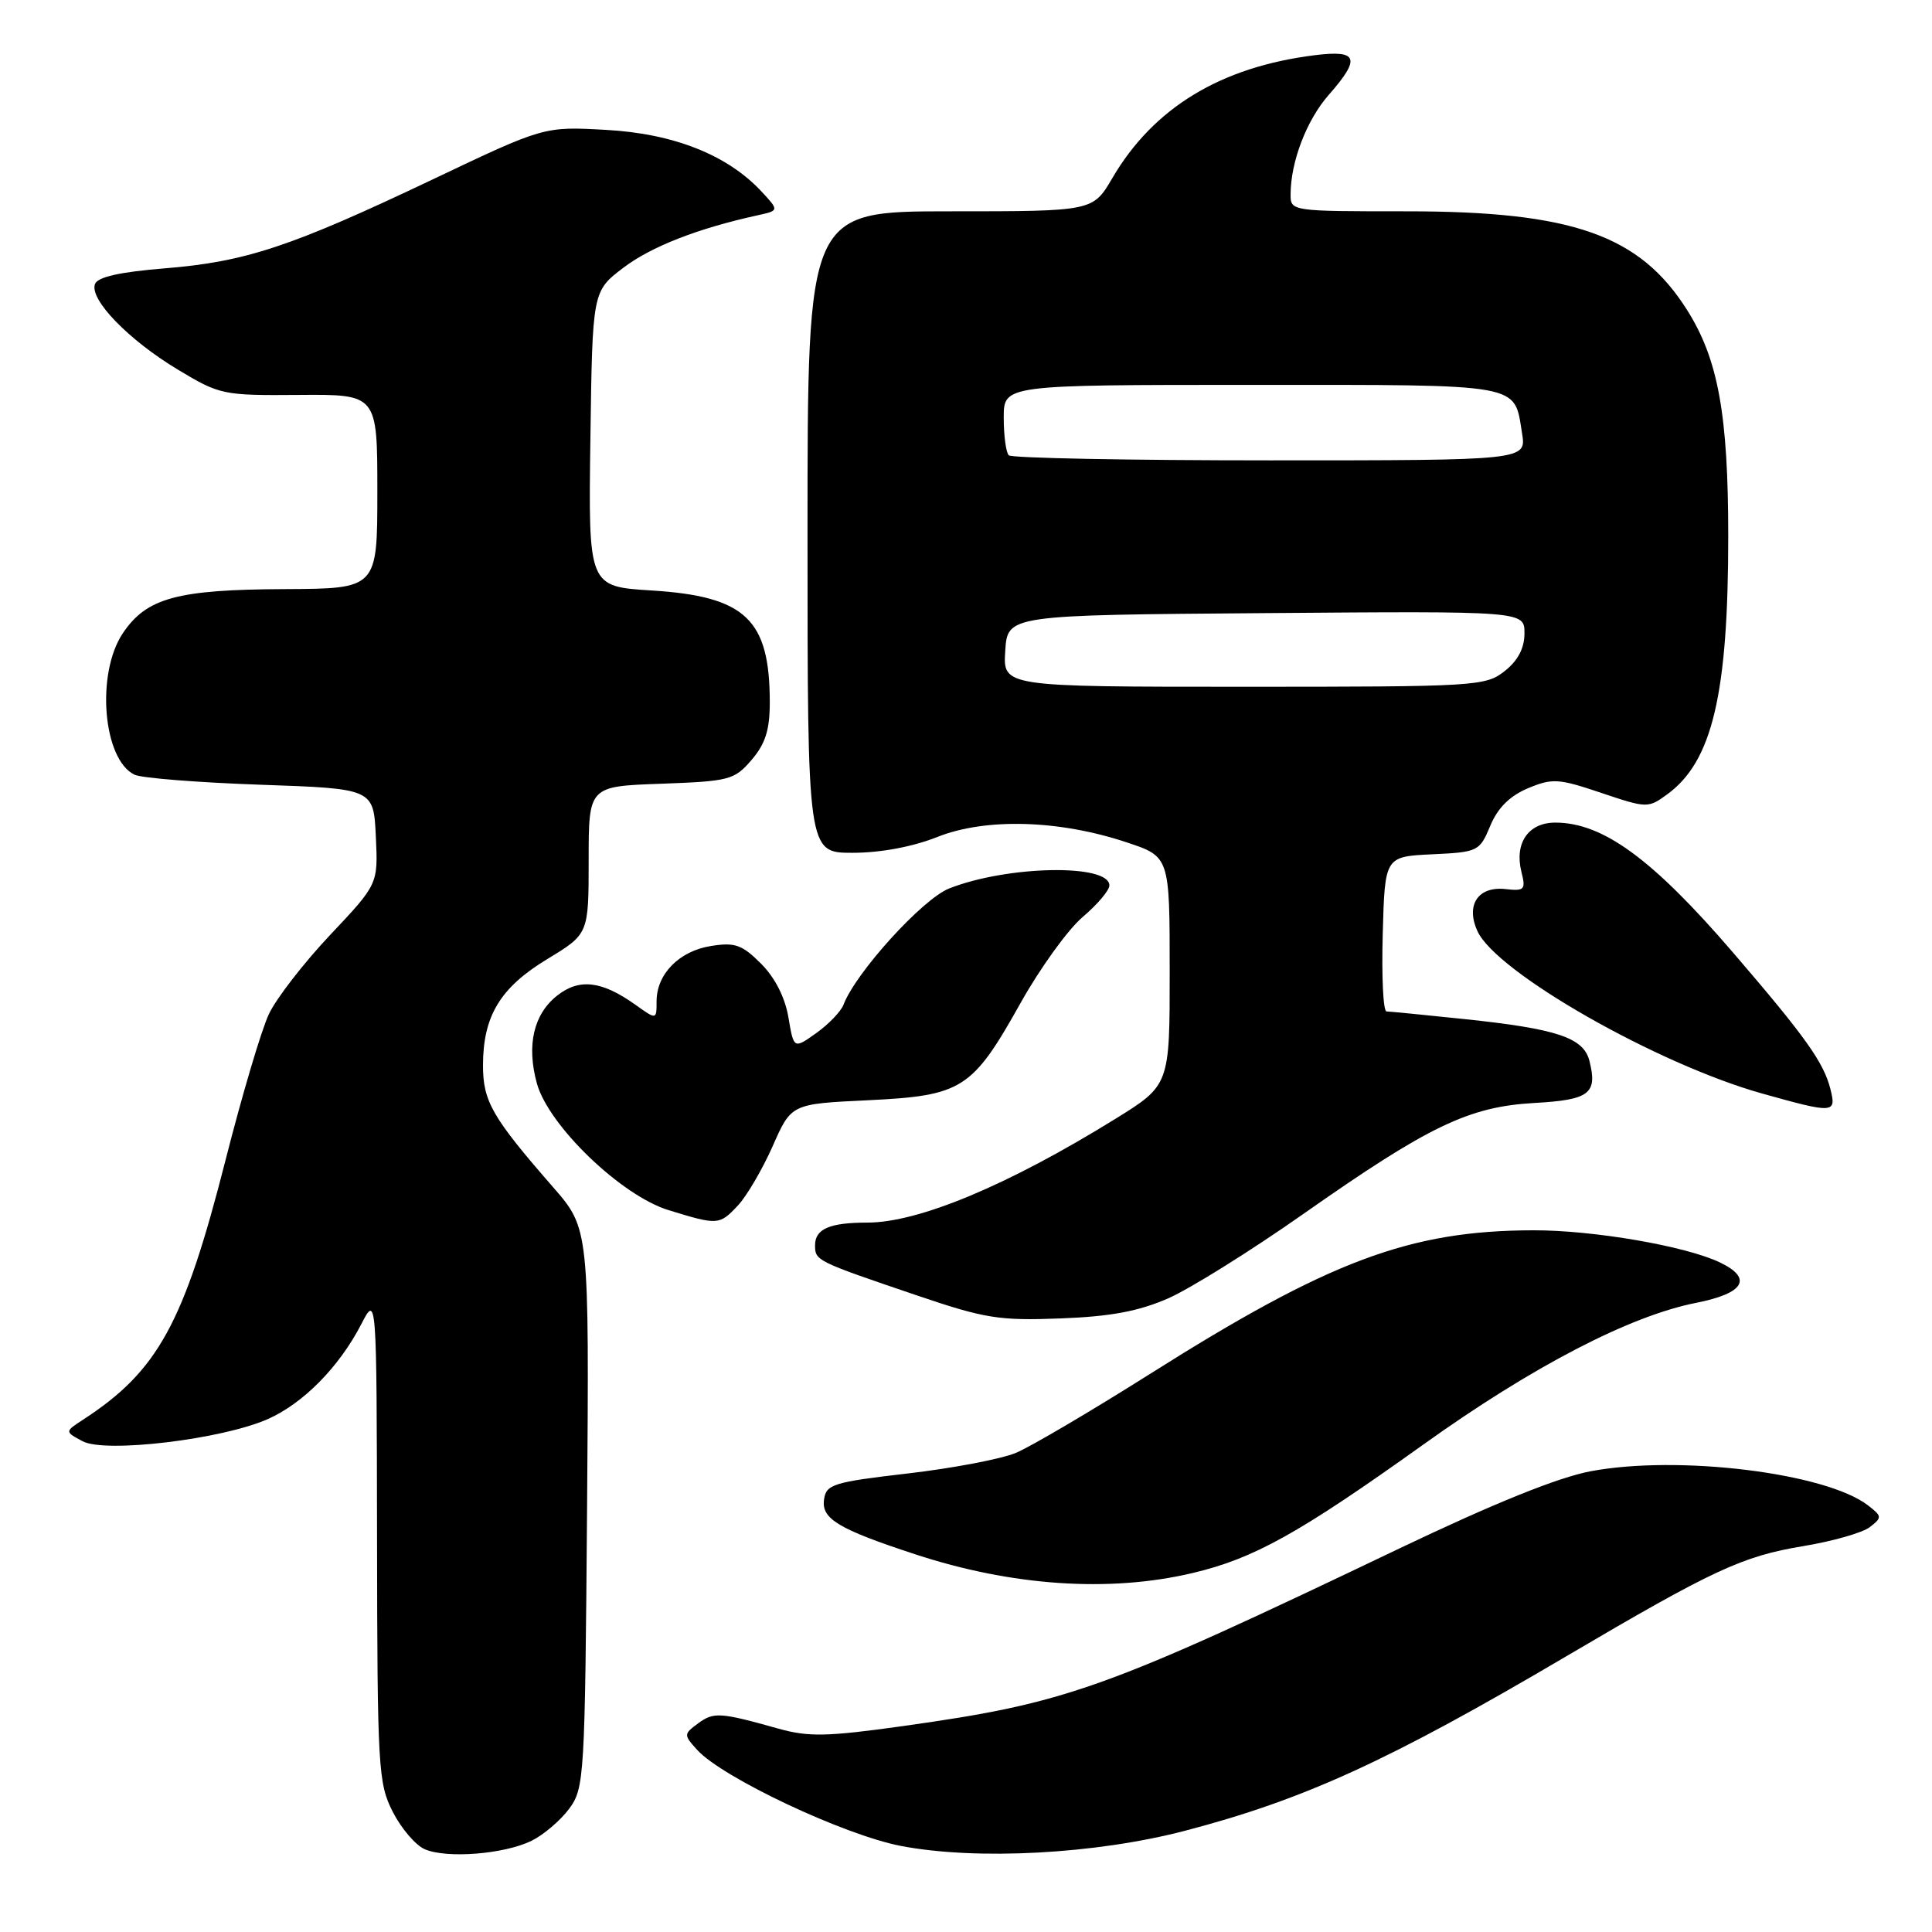 <?xml version="1.0" encoding="UTF-8" standalone="no"?>
<!DOCTYPE svg PUBLIC "-//W3C//DTD SVG 1.1//EN" "http://www.w3.org/Graphics/SVG/1.1/DTD/svg11.dtd" >
<svg xmlns="http://www.w3.org/2000/svg" xmlns:xlink="http://www.w3.org/1999/xlink" version="1.1" viewBox="0 0 256 256">
 <g >
 <path fill="currentColor"
d=" M 70.42 243.92 C 72.01 243.14 74.26 241.23 75.41 239.68 C 77.43 236.95 77.51 235.59 77.79 199.83 C 78.07 162.80 78.07 162.80 73.29 157.31 C 65.22 148.06 64.00 145.94 64.00 141.18 C 64.00 134.63 66.28 130.86 72.52 127.08 C 78.00 123.76 78.00 123.76 78.00 113.97 C 78.00 104.19 78.00 104.19 87.59 103.85 C 96.66 103.52 97.31 103.35 99.59 100.69 C 101.41 98.57 102.00 96.72 102.00 93.09 C 102.00 82.05 98.80 79.02 86.33 78.24 C 77.96 77.72 77.96 77.72 78.23 58.16 C 78.50 38.60 78.50 38.60 82.58 35.49 C 86.26 32.69 92.43 30.27 100.38 28.53 C 103.25 27.90 103.25 27.90 100.88 25.35 C 96.37 20.52 89.25 17.70 80.30 17.21 C 72.09 16.75 72.09 16.75 57.30 23.79 C 38.52 32.71 32.57 34.69 21.80 35.56 C 15.89 36.04 12.94 36.70 12.59 37.63 C 11.81 39.65 17.00 45.02 23.54 48.96 C 29.14 52.33 29.53 52.41 39.64 52.33 C 50.00 52.25 50.00 52.25 50.00 65.12 C 50.00 78.00 50.00 78.00 37.75 78.06 C 23.45 78.12 19.43 79.22 16.28 83.90 C 12.70 89.23 13.63 100.63 17.82 102.65 C 18.74 103.10 26.25 103.69 34.50 103.98 C 49.50 104.50 49.50 104.50 49.80 110.83 C 50.10 117.15 50.10 117.15 43.76 123.87 C 40.27 127.57 36.62 132.28 35.64 134.35 C 34.65 136.42 32.07 145.13 29.89 153.70 C 24.37 175.38 20.93 181.65 11.03 188.10 C 8.57 189.70 8.57 189.70 10.94 190.97 C 13.95 192.58 29.45 190.72 35.50 188.03 C 40.19 185.95 44.94 181.12 47.85 175.50 C 49.91 171.50 49.91 171.50 49.96 203.79 C 50.00 234.30 50.11 236.30 52.05 240.09 C 53.17 242.29 55.08 244.52 56.30 245.04 C 59.22 246.29 66.80 245.69 70.42 243.92 Z  M 157.00 242.59 C 172.82 238.45 184.05 233.31 207.50 219.49 C 227.03 207.99 230.86 206.21 238.93 204.87 C 242.83 204.23 246.81 203.09 247.76 202.35 C 249.40 201.08 249.39 200.91 247.52 199.47 C 241.93 195.16 222.39 192.76 210.76 194.95 C 206.43 195.77 197.94 199.20 185.38 205.20 C 146.15 223.96 141.46 225.64 119.67 228.71 C 109.60 230.12 107.14 230.17 103.17 229.06 C 95.41 226.88 94.58 226.83 92.51 228.35 C 90.58 229.78 90.57 229.87 92.38 231.87 C 95.72 235.55 111.84 243.15 119.39 244.60 C 129.45 246.52 145.17 245.68 157.00 242.59 Z  M 158.00 208.44 C 166.14 206.52 172.09 203.21 188.57 191.43 C 203.06 181.06 215.93 174.38 224.71 172.64 C 231.13 171.38 232.30 169.39 227.90 167.28 C 223.37 165.11 211.14 163.00 203.18 163.02 C 186.78 163.05 176.12 167.05 152.32 182.09 C 144.52 187.01 136.56 191.70 134.62 192.51 C 132.69 193.32 126.25 194.55 120.30 195.24 C 110.40 196.39 109.47 196.68 109.19 198.69 C 108.82 201.25 111.06 202.60 121.26 205.95 C 134.08 210.16 146.98 211.04 158.00 208.44 Z  M 154.79 172.04 C 157.70 170.76 165.77 165.72 172.72 160.84 C 189.32 149.19 194.62 146.64 203.31 146.15 C 210.62 145.74 211.70 144.92 210.61 140.58 C 209.84 137.49 206.31 136.32 194.00 135.03 C 188.78 134.48 184.15 134.03 183.72 134.02 C 183.28 134.01 183.06 129.39 183.22 123.75 C 183.50 113.50 183.50 113.50 189.76 113.20 C 195.86 112.91 196.05 112.82 197.47 109.42 C 198.46 107.04 200.06 105.46 202.46 104.45 C 205.69 103.10 206.51 103.15 212.17 105.06 C 218.23 107.10 218.39 107.10 220.92 105.25 C 226.89 100.90 229.00 91.97 229.00 71.07 C 229.00 54.94 227.67 47.60 223.55 41.08 C 217.27 31.14 208.37 28.00 186.41 28.00 C 171.09 28.00 171.00 27.99 171.01 25.75 C 171.02 21.43 173.13 15.92 176.05 12.59 C 180.34 7.71 179.96 6.60 174.25 7.31 C 161.76 8.86 152.86 14.26 147.39 23.60 C 144.81 28.00 144.81 28.00 125.90 28.00 C 107.00 28.00 107.00 28.00 107.00 70.50 C 107.00 113.00 107.00 113.00 112.96 113.00 C 116.68 113.00 120.92 112.21 124.21 110.90 C 130.60 108.36 140.30 108.63 149.24 111.60 C 154.99 113.50 154.99 113.50 154.99 128.65 C 155.00 143.79 155.00 143.79 147.75 148.28 C 133.58 157.05 121.74 162.00 114.93 162.00 C 109.93 162.00 108.00 162.84 108.00 165.00 C 108.00 167.05 108.10 167.10 121.50 171.65 C 130.51 174.71 132.39 175.01 140.50 174.70 C 147.16 174.45 150.88 173.75 154.79 172.04 Z  M 97.77 159.74 C 98.94 158.50 101.01 154.96 102.38 151.88 C 104.85 146.27 104.85 146.27 114.99 145.79 C 127.51 145.18 128.81 144.36 135.22 132.92 C 137.81 128.29 141.52 123.15 143.47 121.50 C 145.41 119.85 147.00 117.97 147.00 117.33 C 147.00 114.43 133.48 114.68 125.76 117.73 C 122.24 119.12 113.38 128.88 111.77 133.13 C 111.43 134.02 109.81 135.71 108.17 136.88 C 105.18 139.01 105.18 139.01 104.47 134.81 C 104.02 132.15 102.68 129.52 100.83 127.68 C 98.32 125.17 97.38 124.84 94.20 125.35 C 89.99 126.02 87.00 129.07 87.00 132.68 C 87.00 135.14 87.00 135.14 84.19 133.13 C 79.73 129.96 76.77 129.61 73.84 131.91 C 70.70 134.38 69.75 138.50 71.14 143.56 C 72.69 149.16 82.32 158.43 88.59 160.35 C 95.13 162.36 95.32 162.35 97.77 159.74 Z  M 242.54 144.31 C 241.65 140.77 239.23 137.38 229.69 126.28 C 218.97 113.81 212.40 109.00 206.08 109.00 C 202.51 109.00 200.64 111.72 201.60 115.54 C 202.19 117.88 202.00 118.09 199.51 117.81 C 195.86 117.40 194.18 119.90 195.77 123.38 C 198.25 128.84 219.58 141.00 233.50 144.90 C 243.03 147.57 243.35 147.54 242.54 144.31 Z  M 133.20 86.25 C 133.50 81.50 133.50 81.50 167.75 81.24 C 202.00 80.97 202.00 80.97 202.00 83.91 C 202.00 85.90 201.14 87.53 199.37 88.93 C 196.82 90.93 195.59 91.00 164.81 91.00 C 132.89 91.00 132.89 91.00 133.20 86.25 Z  M 133.67 60.33 C 133.30 59.97 133.00 57.72 133.00 55.33 C 133.00 51.00 133.00 51.00 165.88 51.00 C 202.11 51.00 200.59 50.73 201.68 57.41 C 202.26 61.00 202.26 61.00 168.30 61.00 C 149.62 61.00 134.03 60.70 133.67 60.33 Z "/>
</g>
</svg>